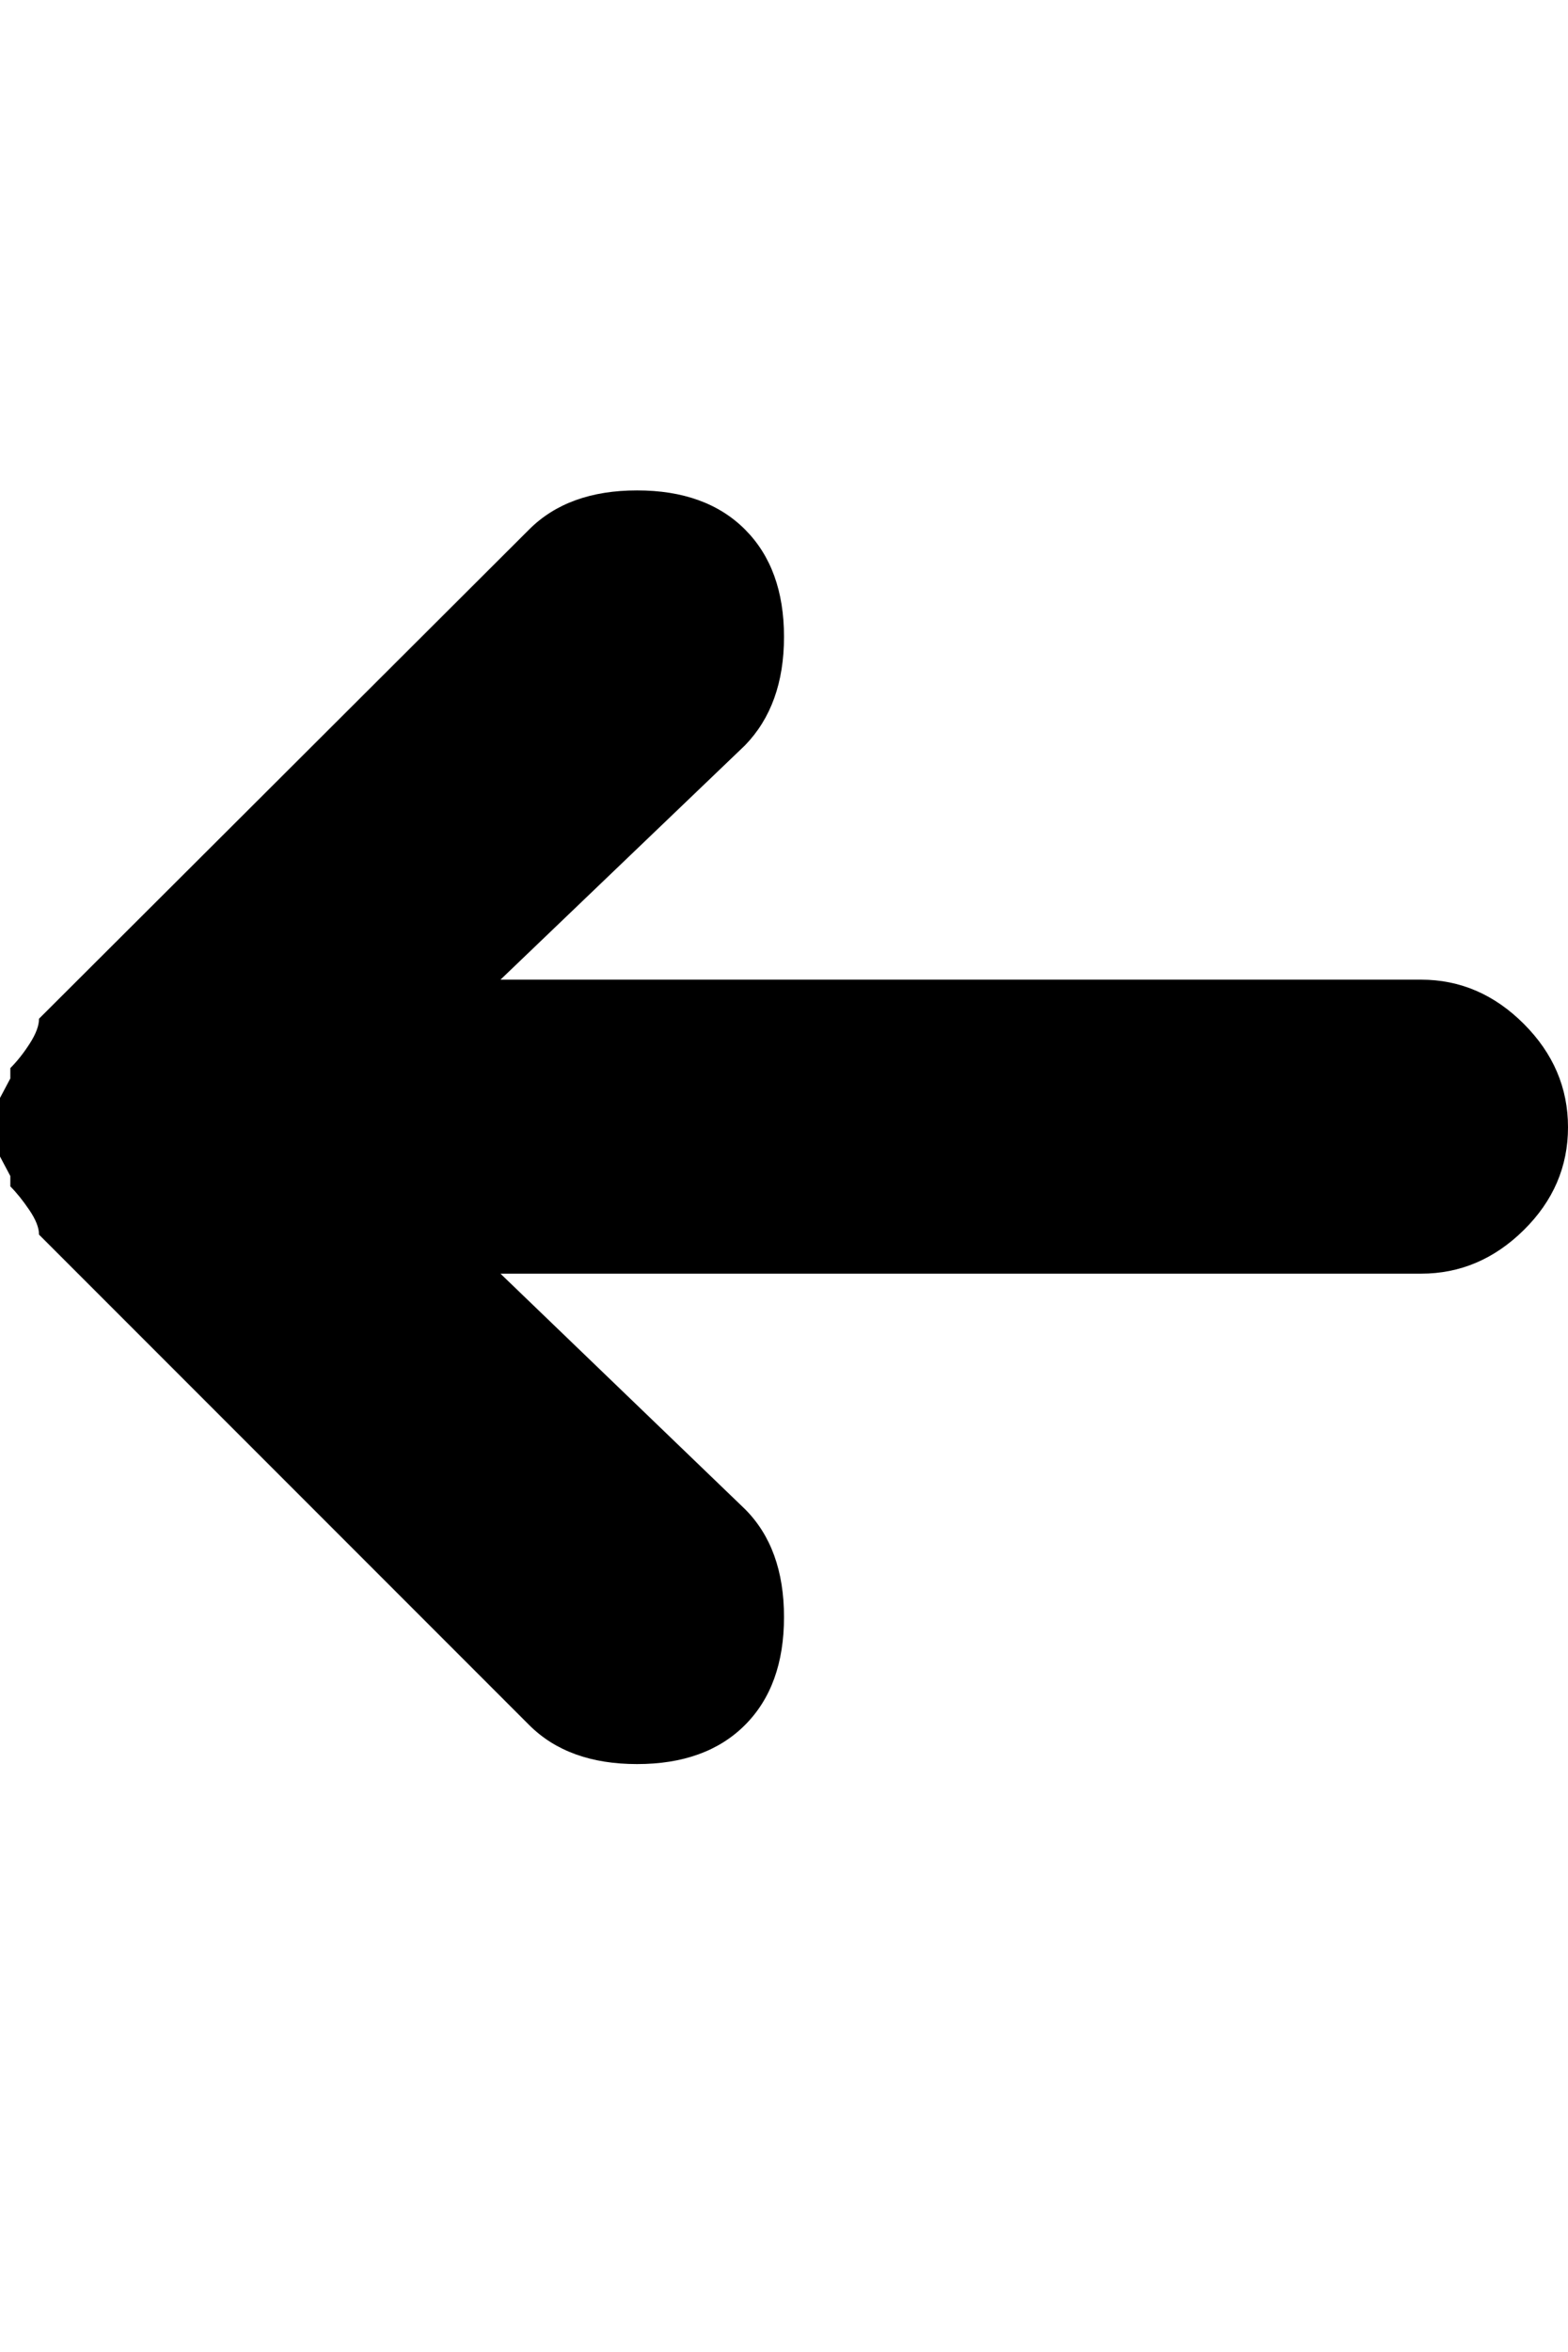 <svg height="1000px" width="666.992px" xmlns="http://www.w3.org/2000/svg">
  <g>
    <path d="M0 491.699c0 0 0 -12.695 0 -12.695c0 0 0 -12.207 0 -12.207c0 0 4.395 -8.301 4.395 -8.301c0 0 0 -4.395 0 -4.395c2.929 -2.929 5.696 -6.429 8.3 -10.498c2.604 -4.069 3.907 -7.568 3.907 -10.498c0 0 208.496 -208.008 208.496 -208.008c11.067 -11.067 26.367 -16.601 45.898 -16.601c19.531 0 34.831 5.534 45.899 16.601c11.067 11.068 16.601 26.286 16.601 45.655c0 19.368 -5.534 34.749 -16.601 46.142c0 0 -104.004 99.61 -104.004 99.61c0 0 391.601 0 391.601 0c16.602 0 31.169 6.266 43.701 18.799c12.533 12.532 18.799 27.181 18.799 43.945c0 16.764 -6.266 31.331 -18.799 43.701c-12.532 12.37 -27.099 18.555 -43.701 18.555c0 0 -391.601 0 -391.601 0c0 0 104.004 100.097 104.004 100.097c11.067 11.068 16.601 26.368 16.601 45.899c0 19.531 -5.534 34.831 -16.601 45.898c-11.068 11.068 -26.368 16.602 -45.899 16.602c-19.531 0 -34.831 -5.534 -45.898 -16.602c0 0 -208.496 -208.496 -208.496 -208.496c0 -2.93 -1.384 -6.429 -4.151 -10.498c-2.767 -4.069 -5.452 -7.406 -8.056 -10.01c0 0 0 -4.394 0 -4.394c0 0 -4.395 -8.301 -4.395 -8.301" />
  </g>
</svg>